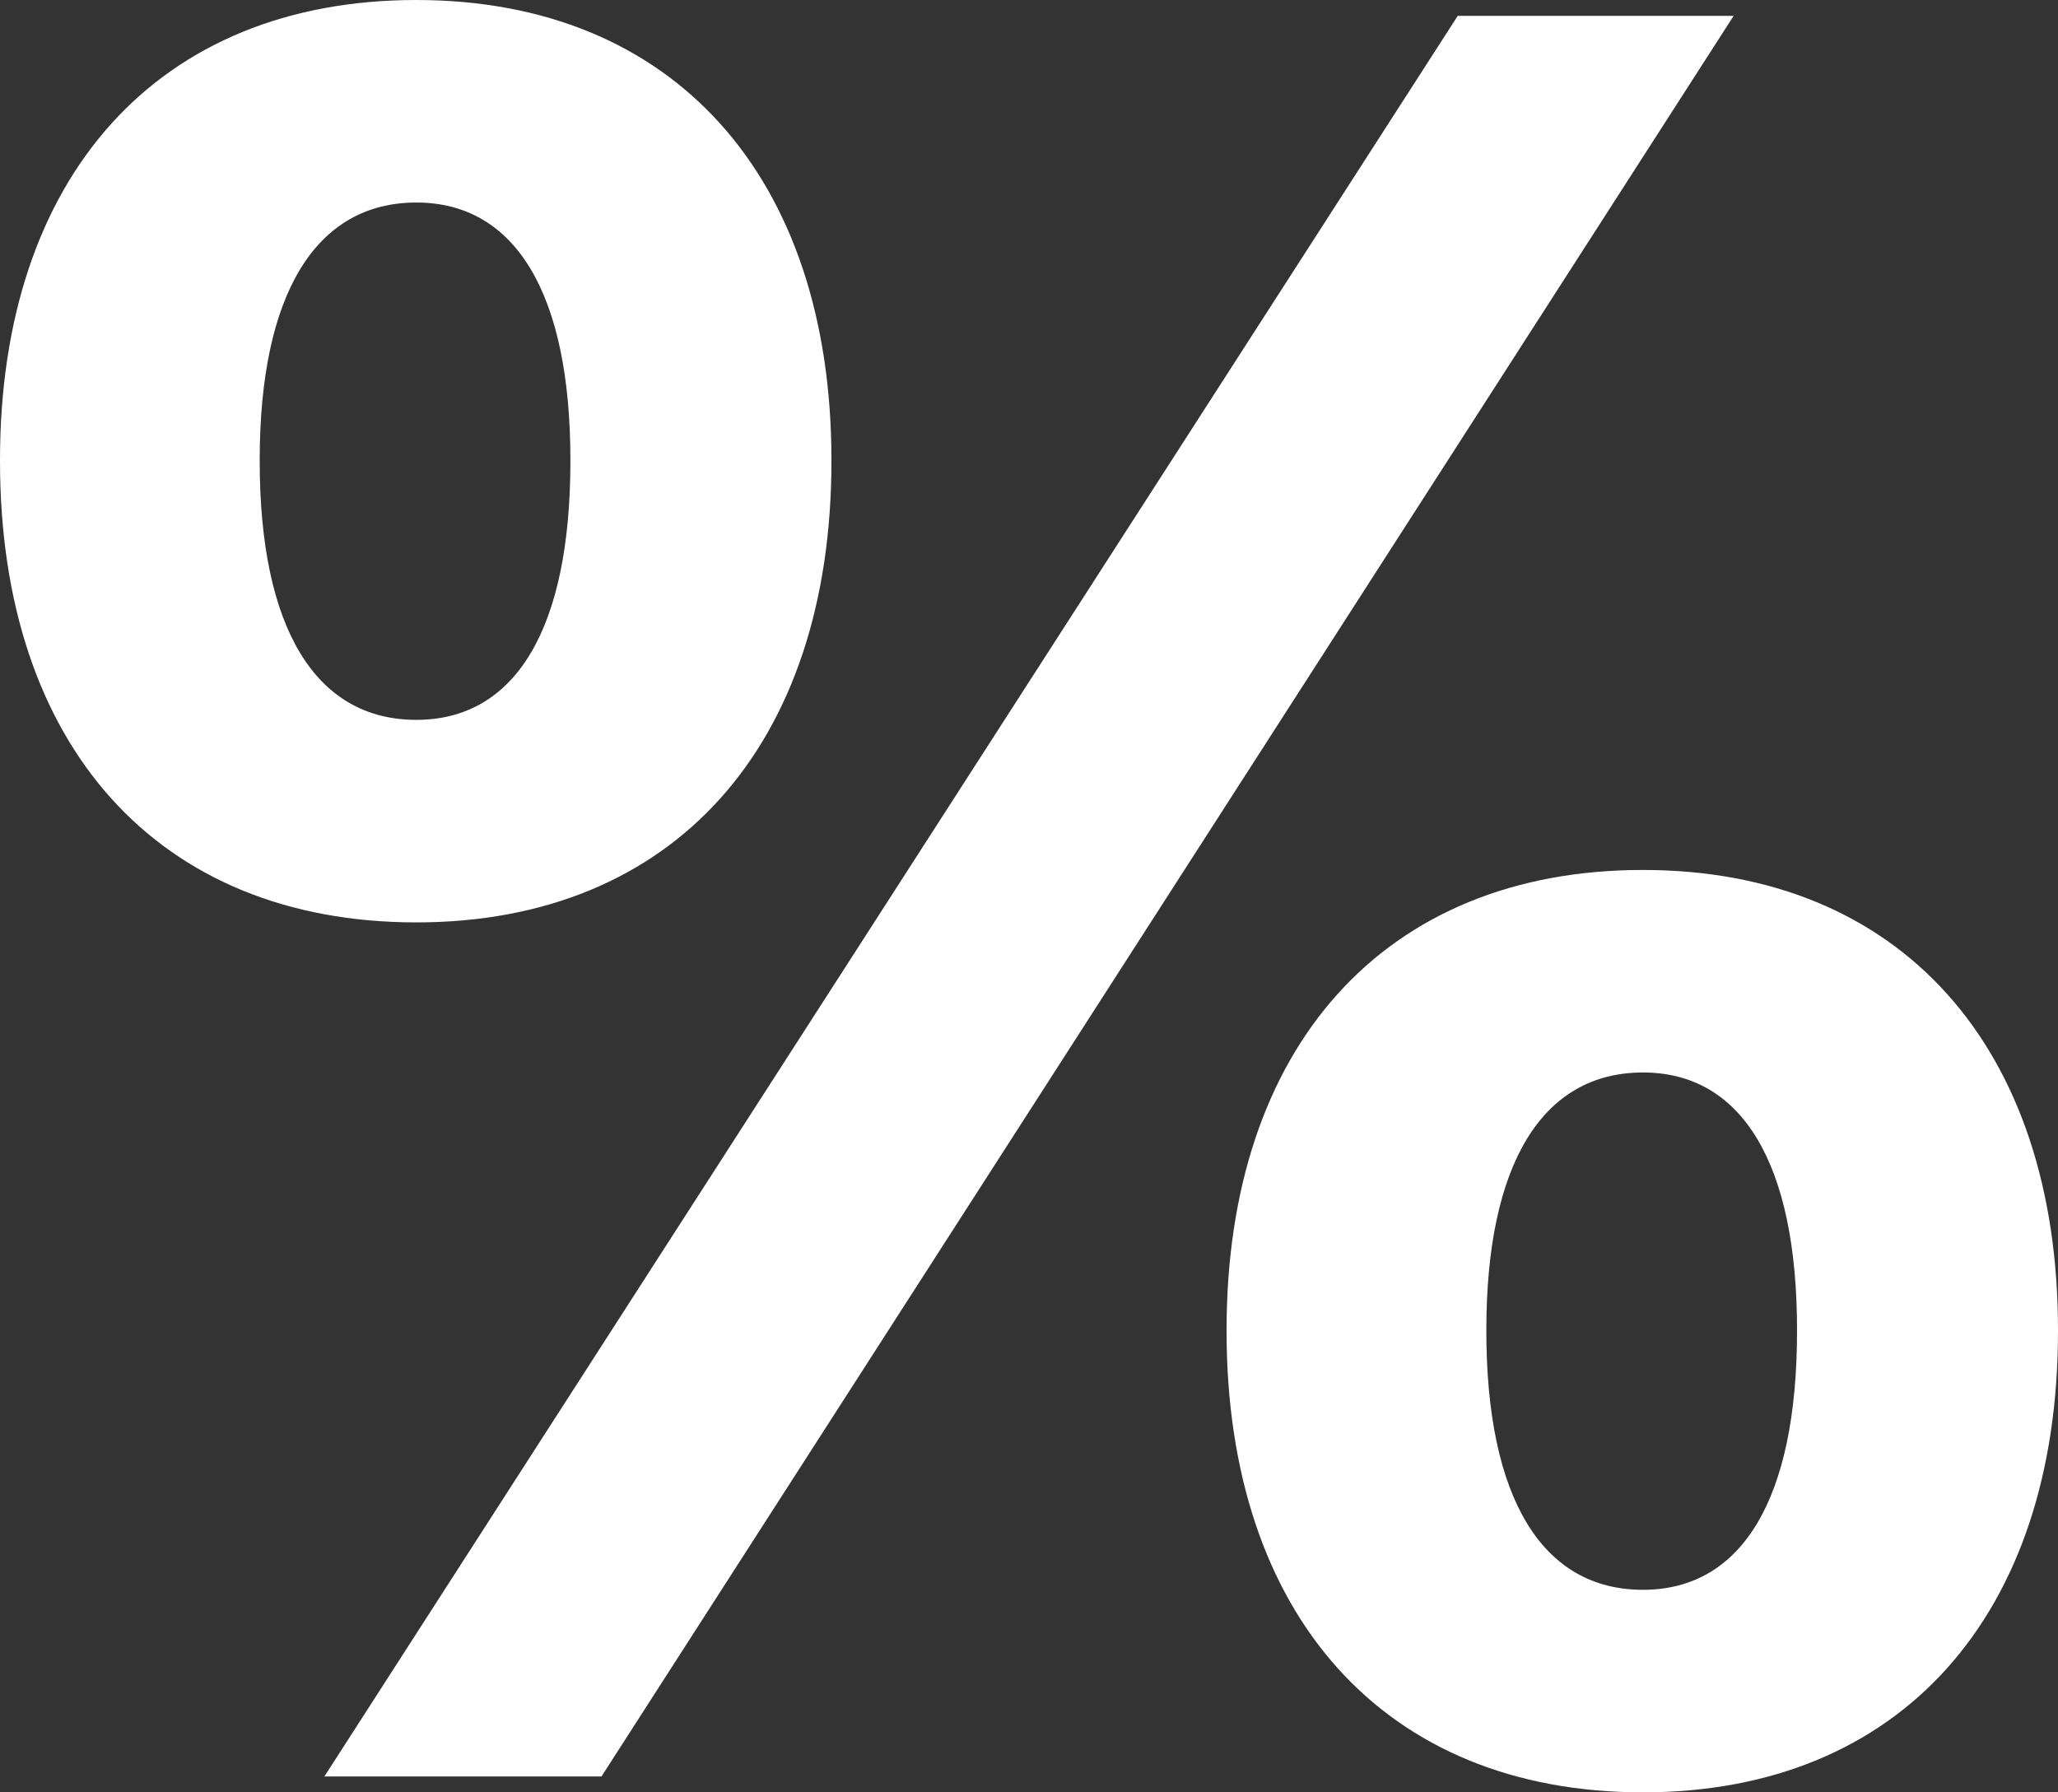<svg width="31" height="27" viewBox="0 0 31 27" fill="none" xmlns="http://www.w3.org/2000/svg">
<rect x="0" y="0" width="31" height="27" fill="#333333" stroke="none"/>
<path d="M6.271 13.895C10.146 13.895 12.524 11.23 12.524 6.948V6.929C12.524 2.665 10.146 0 6.271 0C2.377 0 0 2.665 0 6.929V6.948C0 11.23 2.377 13.895 6.271 13.895ZM9.06 26.761L26.114 0.239H21.958L4.886 26.761H9.06ZM6.271 10.844C4.755 10.844 3.912 9.466 3.912 6.948V6.929C3.912 4.43 4.755 3.051 6.271 3.051C7.769 3.051 8.592 4.43 8.592 6.929V6.948C8.592 9.466 7.769 10.844 6.271 10.844ZM24.748 27C28.623 27 31 24.335 31 20.052V20.034C31 15.77 28.623 13.105 24.748 13.105C20.854 13.105 18.476 15.77 18.476 20.034V20.052C18.476 24.335 20.854 27 24.748 27ZM24.748 23.949C23.231 23.949 22.389 22.57 22.389 20.052V20.034C22.389 17.534 23.231 16.156 24.748 16.156C26.245 16.156 27.069 17.534 27.069 20.034V20.052C27.069 22.57 26.245 23.949 24.748 23.949Z" fill="white"/>
</svg>
